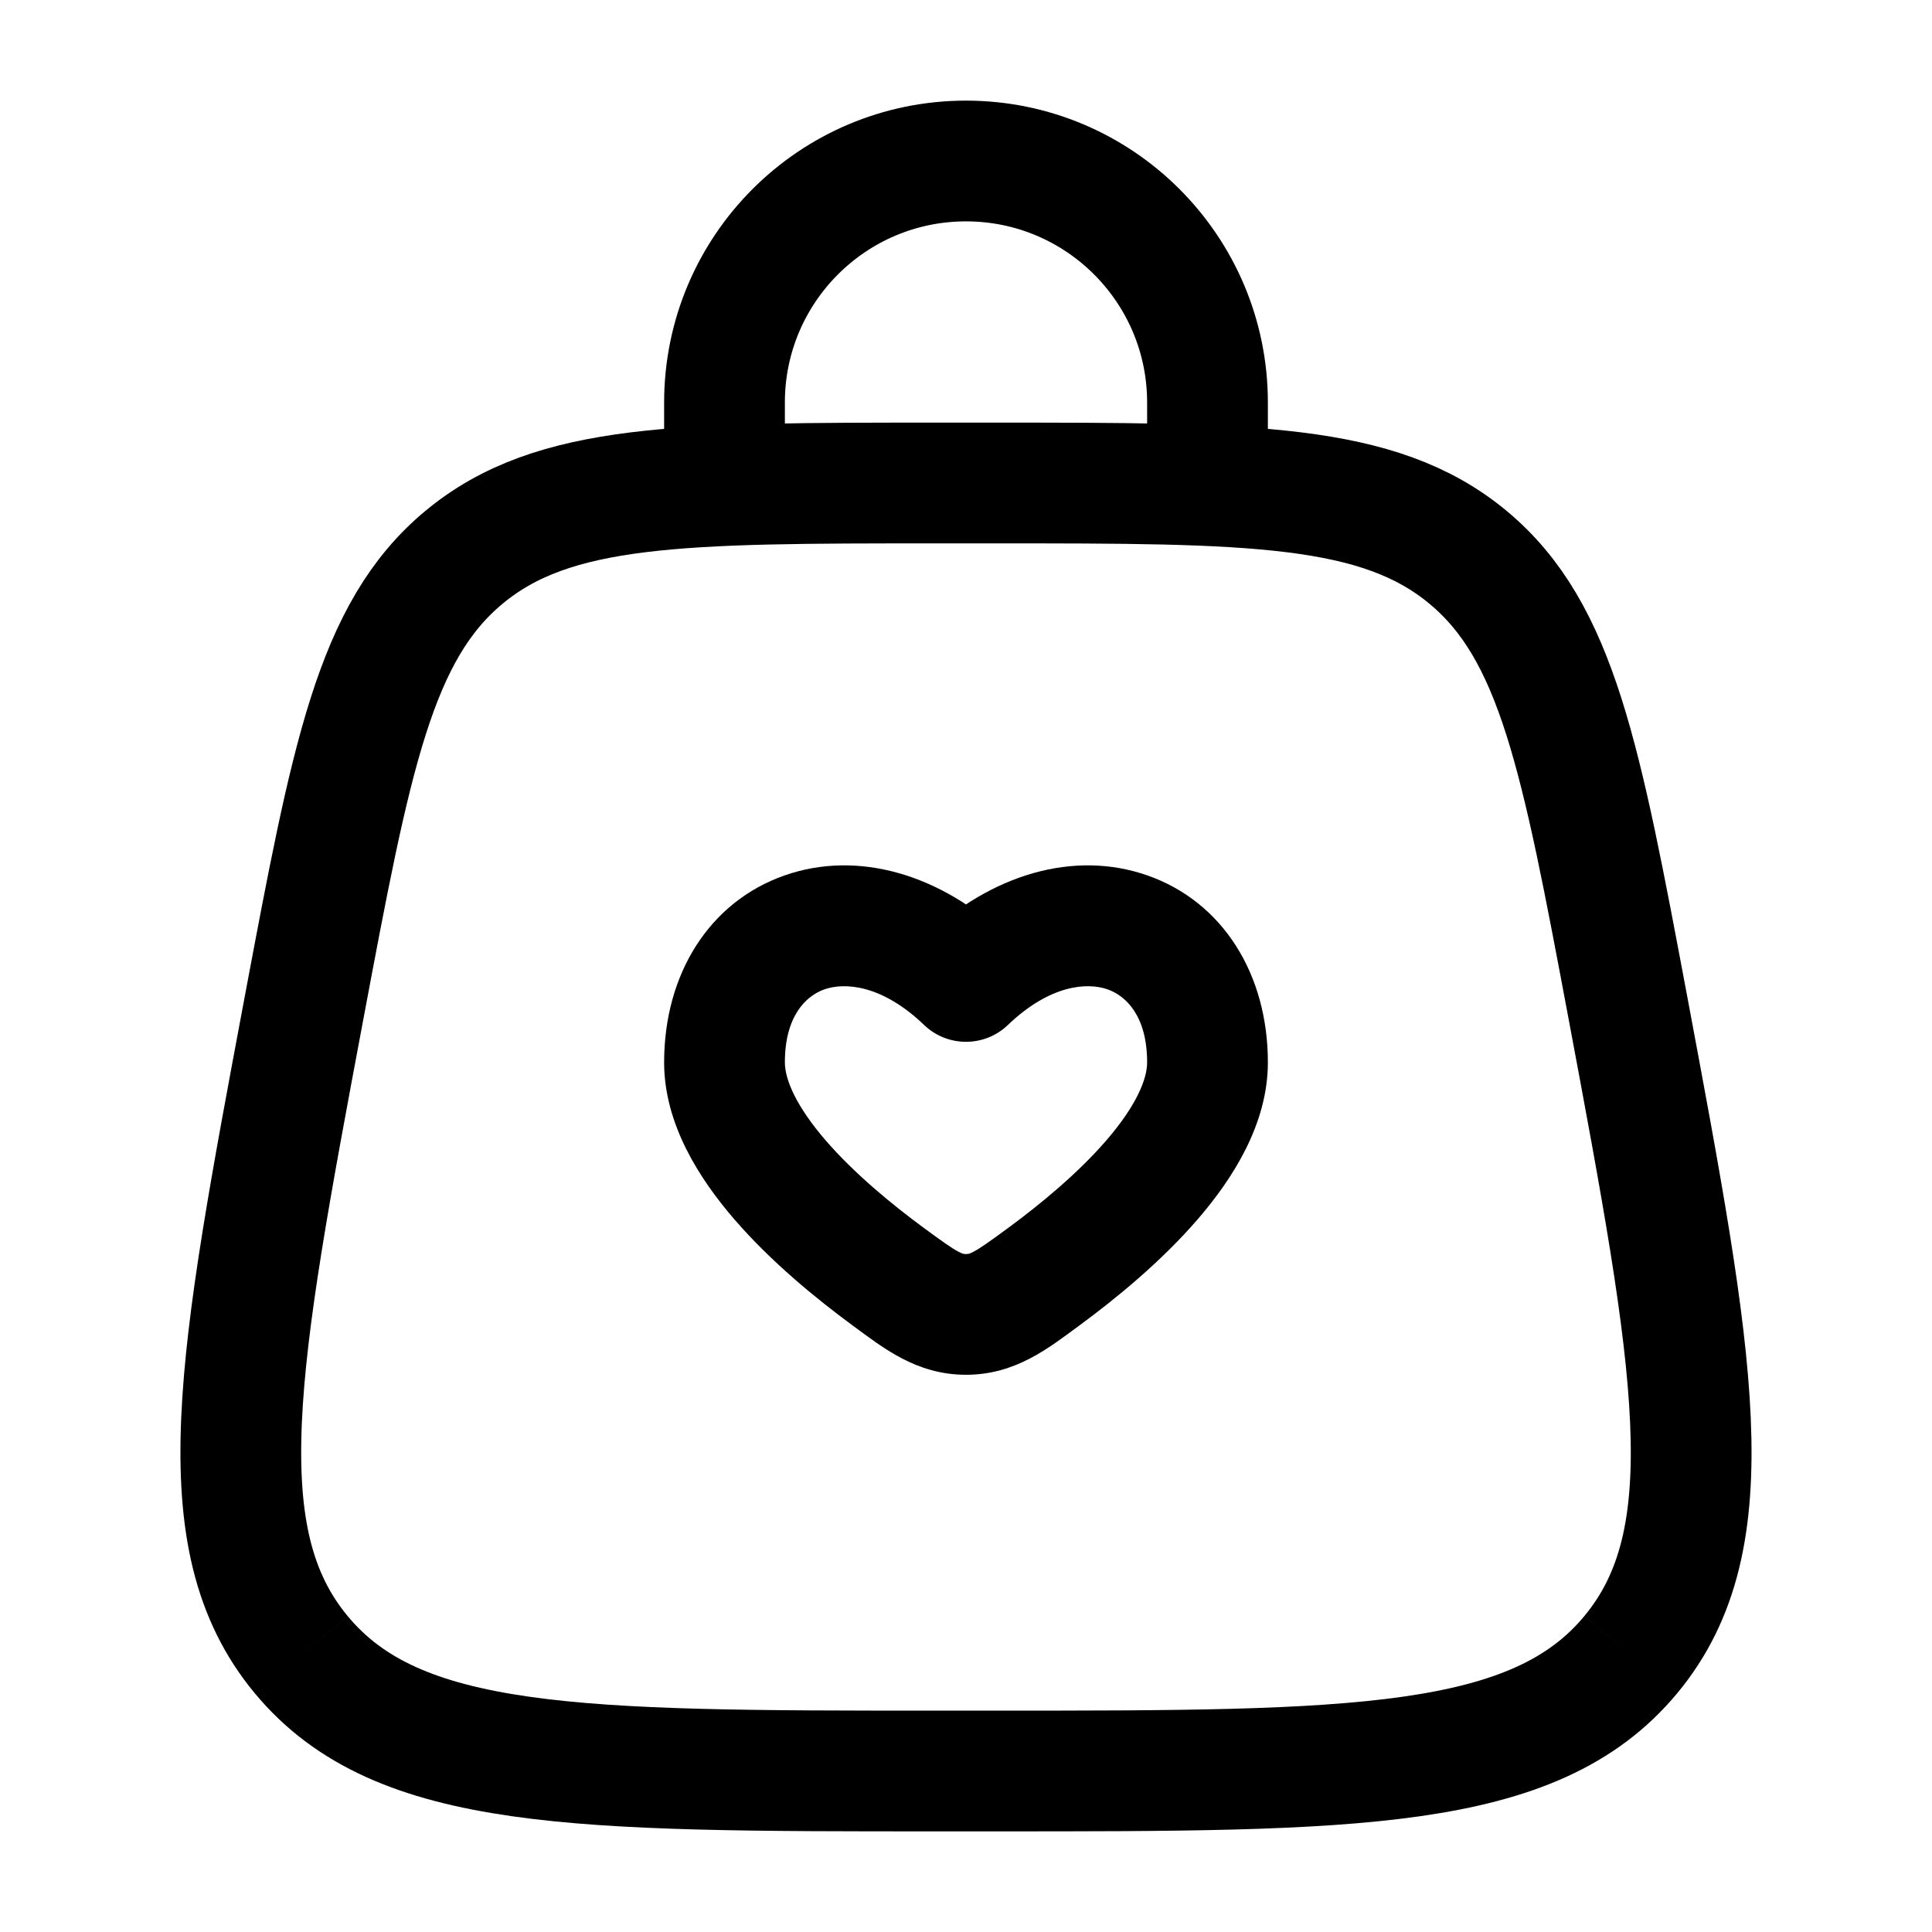 <svg width="24" height="24" viewBox="0 0 24 24" fill="none" xmlns="http://www.w3.org/2000/svg">
<path d="M3.742 20.555C4.941 22 7.174 22 11.639 22H12.361C16.826 22 19.059 22 20.258 20.555M3.742 20.555C2.542 19.11 2.953 16.915 3.776 12.526C4.362 9.405 4.654 7.844 5.765 6.922M3.742 20.555C3.742 20.555 3.742 20.555 3.742 20.555ZM20.258 20.555C21.458 19.11 21.046 16.915 20.224 12.526C19.638 9.405 19.346 7.844 18.235 6.922M20.258 20.555C20.258 20.555 20.258 20.555 20.258 20.555ZM18.235 6.922C17.124 6 15.536 6 12.361 6H11.639C8.464 6 6.876 6 5.765 6.922M18.235 6.922C18.235 6.922 18.235 6.922 18.235 6.922ZM5.765 6.922C5.765 6.922 5.765 6.922 5.765 6.922Z" stroke="#000000" stroke-width="1.5"/>
<path d="M12 12.192L11.481 12.734C11.771 13.011 12.229 13.011 12.519 12.734L12 12.192ZM11.043 15.866L10.599 16.471L11.043 15.866ZM12.957 15.866L12.514 15.261L12.957 15.866ZM12 16.328L12 17.078L12 16.328ZM11.486 15.261C11.069 14.955 10.608 14.572 10.259 14.169C9.891 13.743 9.75 13.412 9.75 13.197H8.25C8.25 13.967 8.691 14.648 9.125 15.15C9.578 15.674 10.139 16.133 10.599 16.471L11.486 15.261ZM9.75 13.197C9.75 12.621 10.013 12.37 10.242 12.29C10.492 12.202 10.956 12.23 11.481 12.734L12.519 11.65C11.694 10.861 10.658 10.555 9.746 10.875C8.812 11.202 8.25 12.1 8.25 13.197H9.75ZM13.401 16.471C13.861 16.133 14.422 15.674 14.875 15.15C15.309 14.648 15.75 13.967 15.75 13.197H14.25C14.25 13.412 14.109 13.743 13.741 14.169C13.392 14.572 12.931 14.955 12.514 15.261L13.401 16.471ZM15.75 13.197C15.75 12.1 15.188 11.202 14.254 10.875C13.342 10.555 12.306 10.861 11.481 11.65L12.519 12.734C13.044 12.23 13.508 12.202 13.758 12.29C13.987 12.37 14.25 12.621 14.25 13.197H15.75ZM10.599 16.471C10.968 16.741 11.382 17.078 12 17.078L12 15.578C11.976 15.578 11.96 15.578 11.906 15.549C11.82 15.504 11.713 15.427 11.486 15.261L10.599 16.471ZM12.514 15.261C12.287 15.427 12.18 15.504 12.094 15.549C12.04 15.578 12.024 15.578 12 15.578L12 17.078C12.618 17.078 13.032 16.741 13.401 16.471L12.514 15.261Z" fill="#000000"/>
<path d="M9 6V5C9 3.344 10.343 2 12 2C13.657 2 15 3.344 15 5V6" stroke="#000000" stroke-width="1.5" stroke-linecap="round"/>
</svg>

